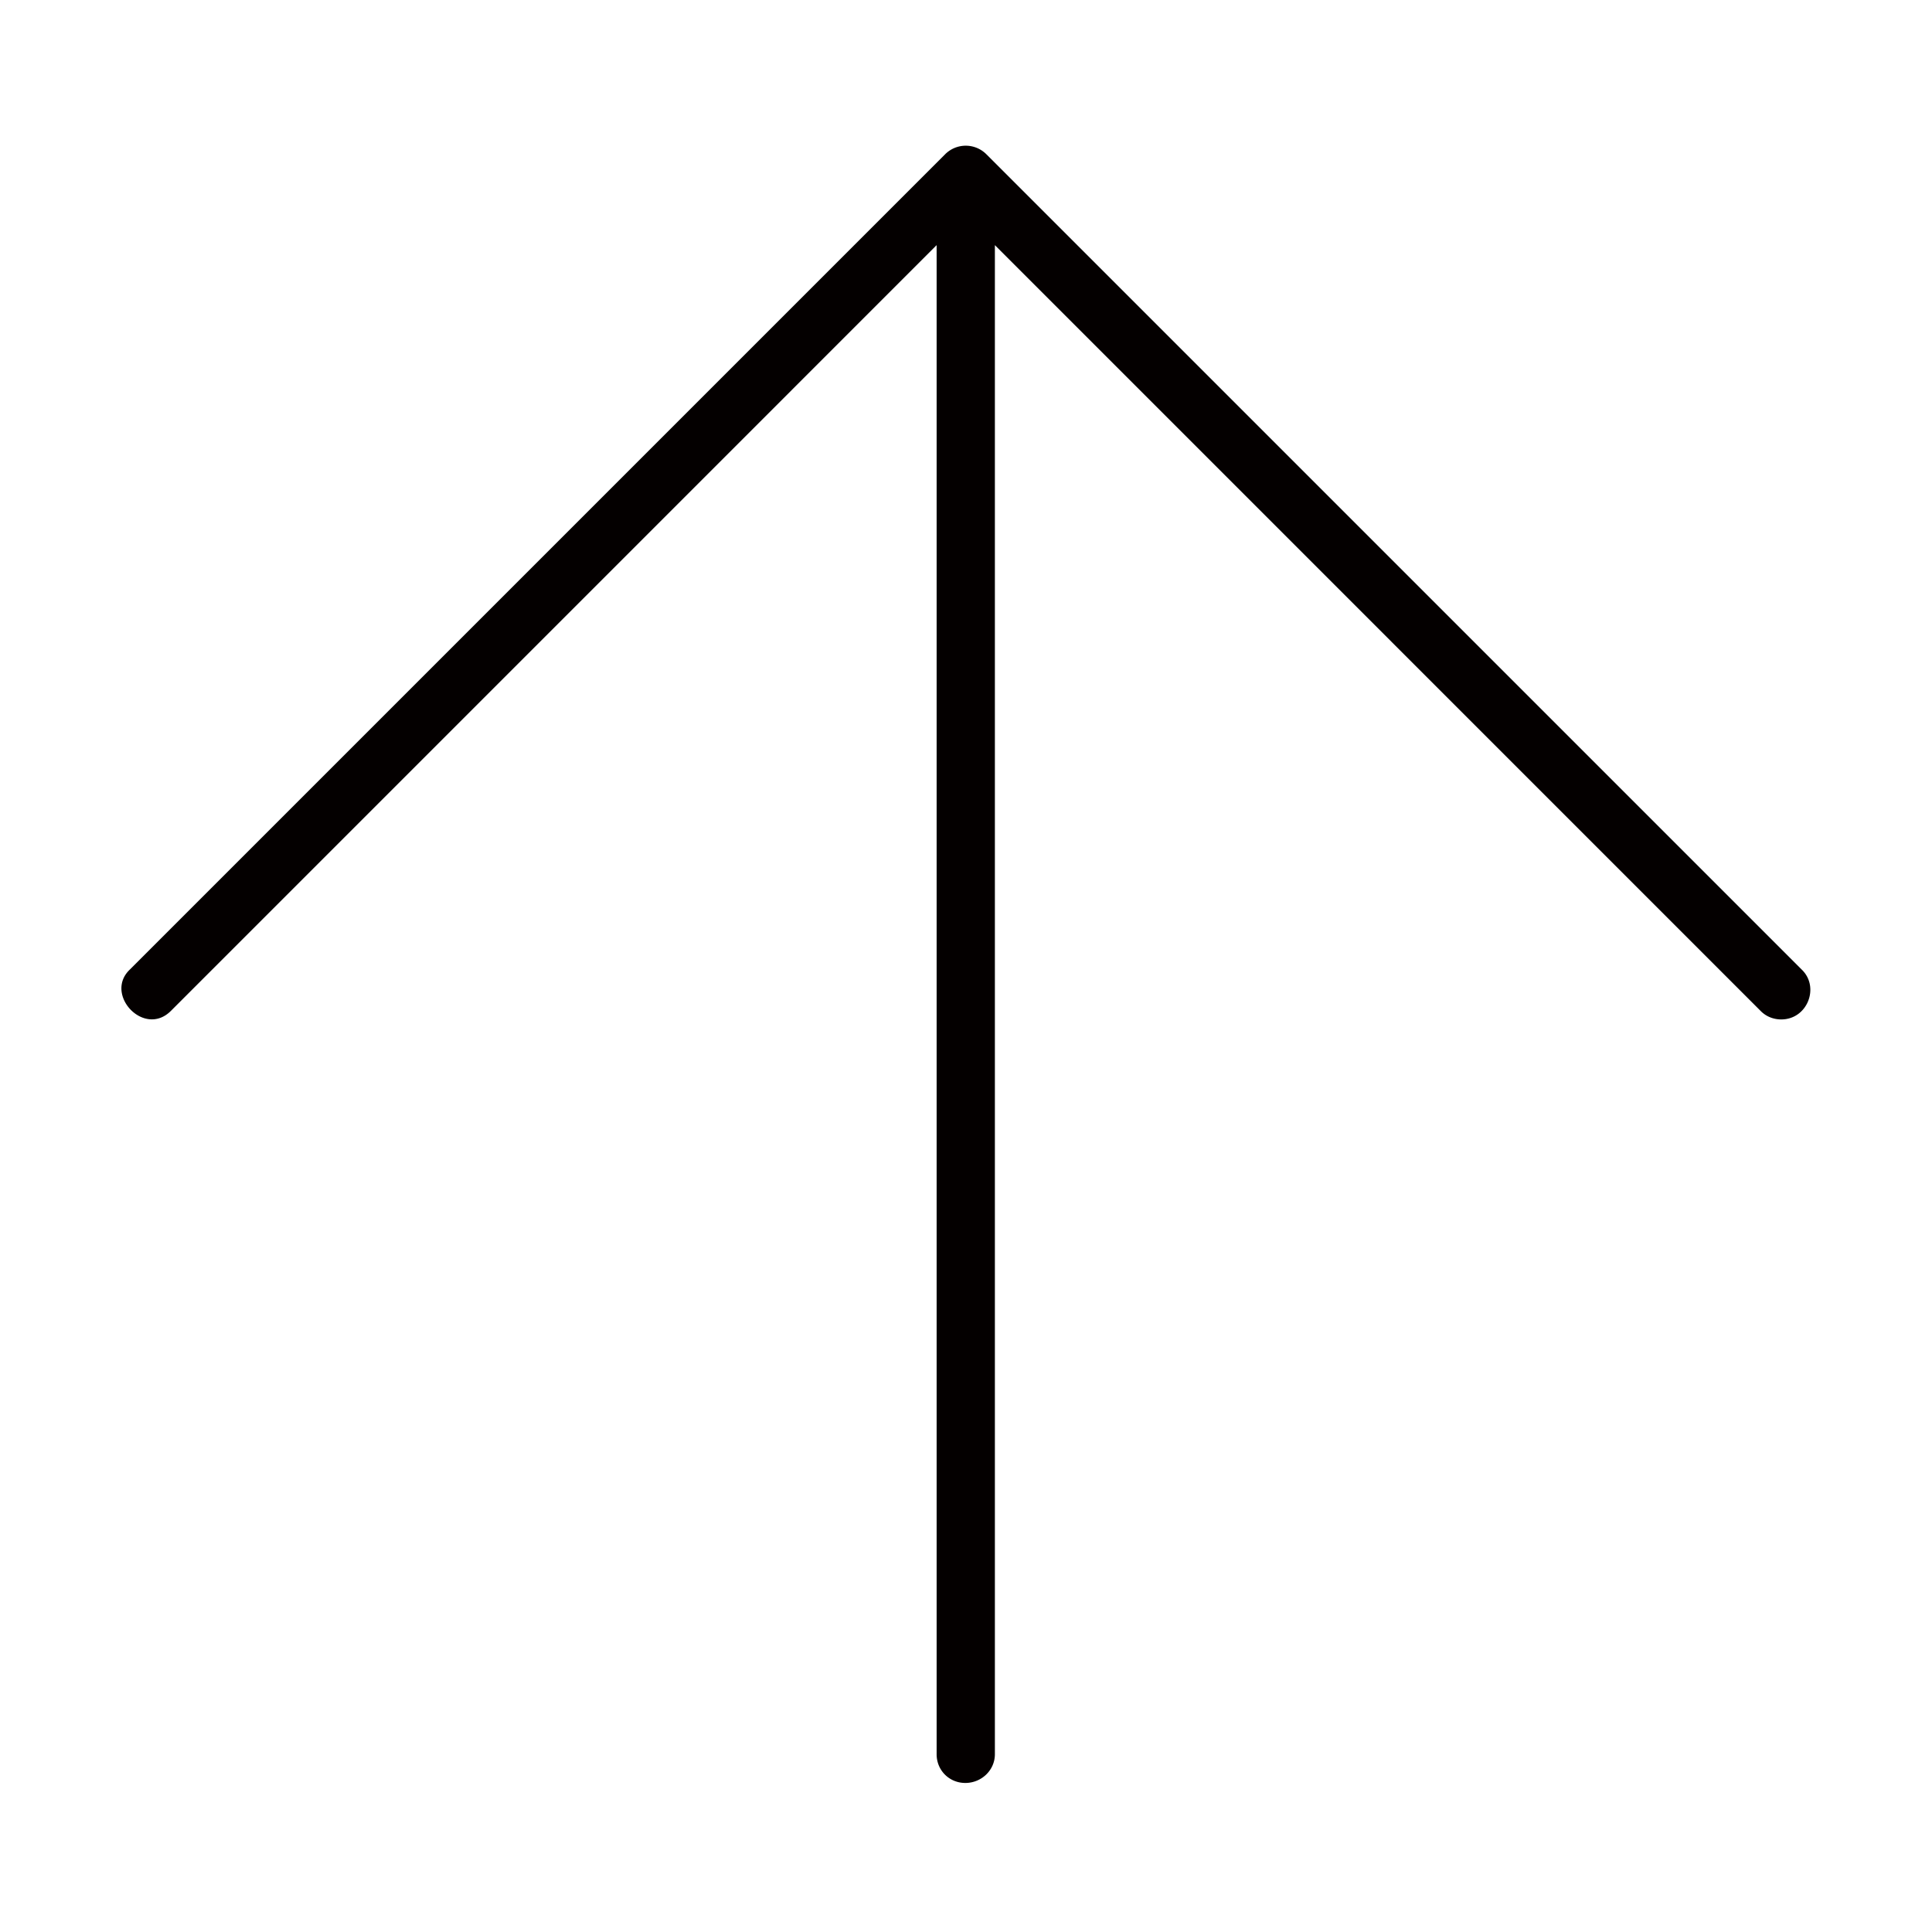 <svg class="svg-icon" style="width: 1em; height: 1em;vertical-align: middle;overflow: hidden;" viewBox="0 0 1024 1024" version="1.1" xmlns="http://www.w3.org/2000/svg">
    <path d="M90.562 535.811L496.433 129.925v799.641c-0.122 8.697 6.724 15.558 15.437 15.437 8.503-0.122 15.558-6.92 15.437-15.437V129.925l405.854 405.886c2.908 2.967 6.798 4.507 10.93 4.507 13.899 0 20.469-17.125 10.93-26.351L522.781 81.748a15.428 15.428 0 0 0-21.826 0L68.734 513.967c-13.657 13.129 7.654 36.014 21.828 21.844z" fill="#040000" />
</svg>